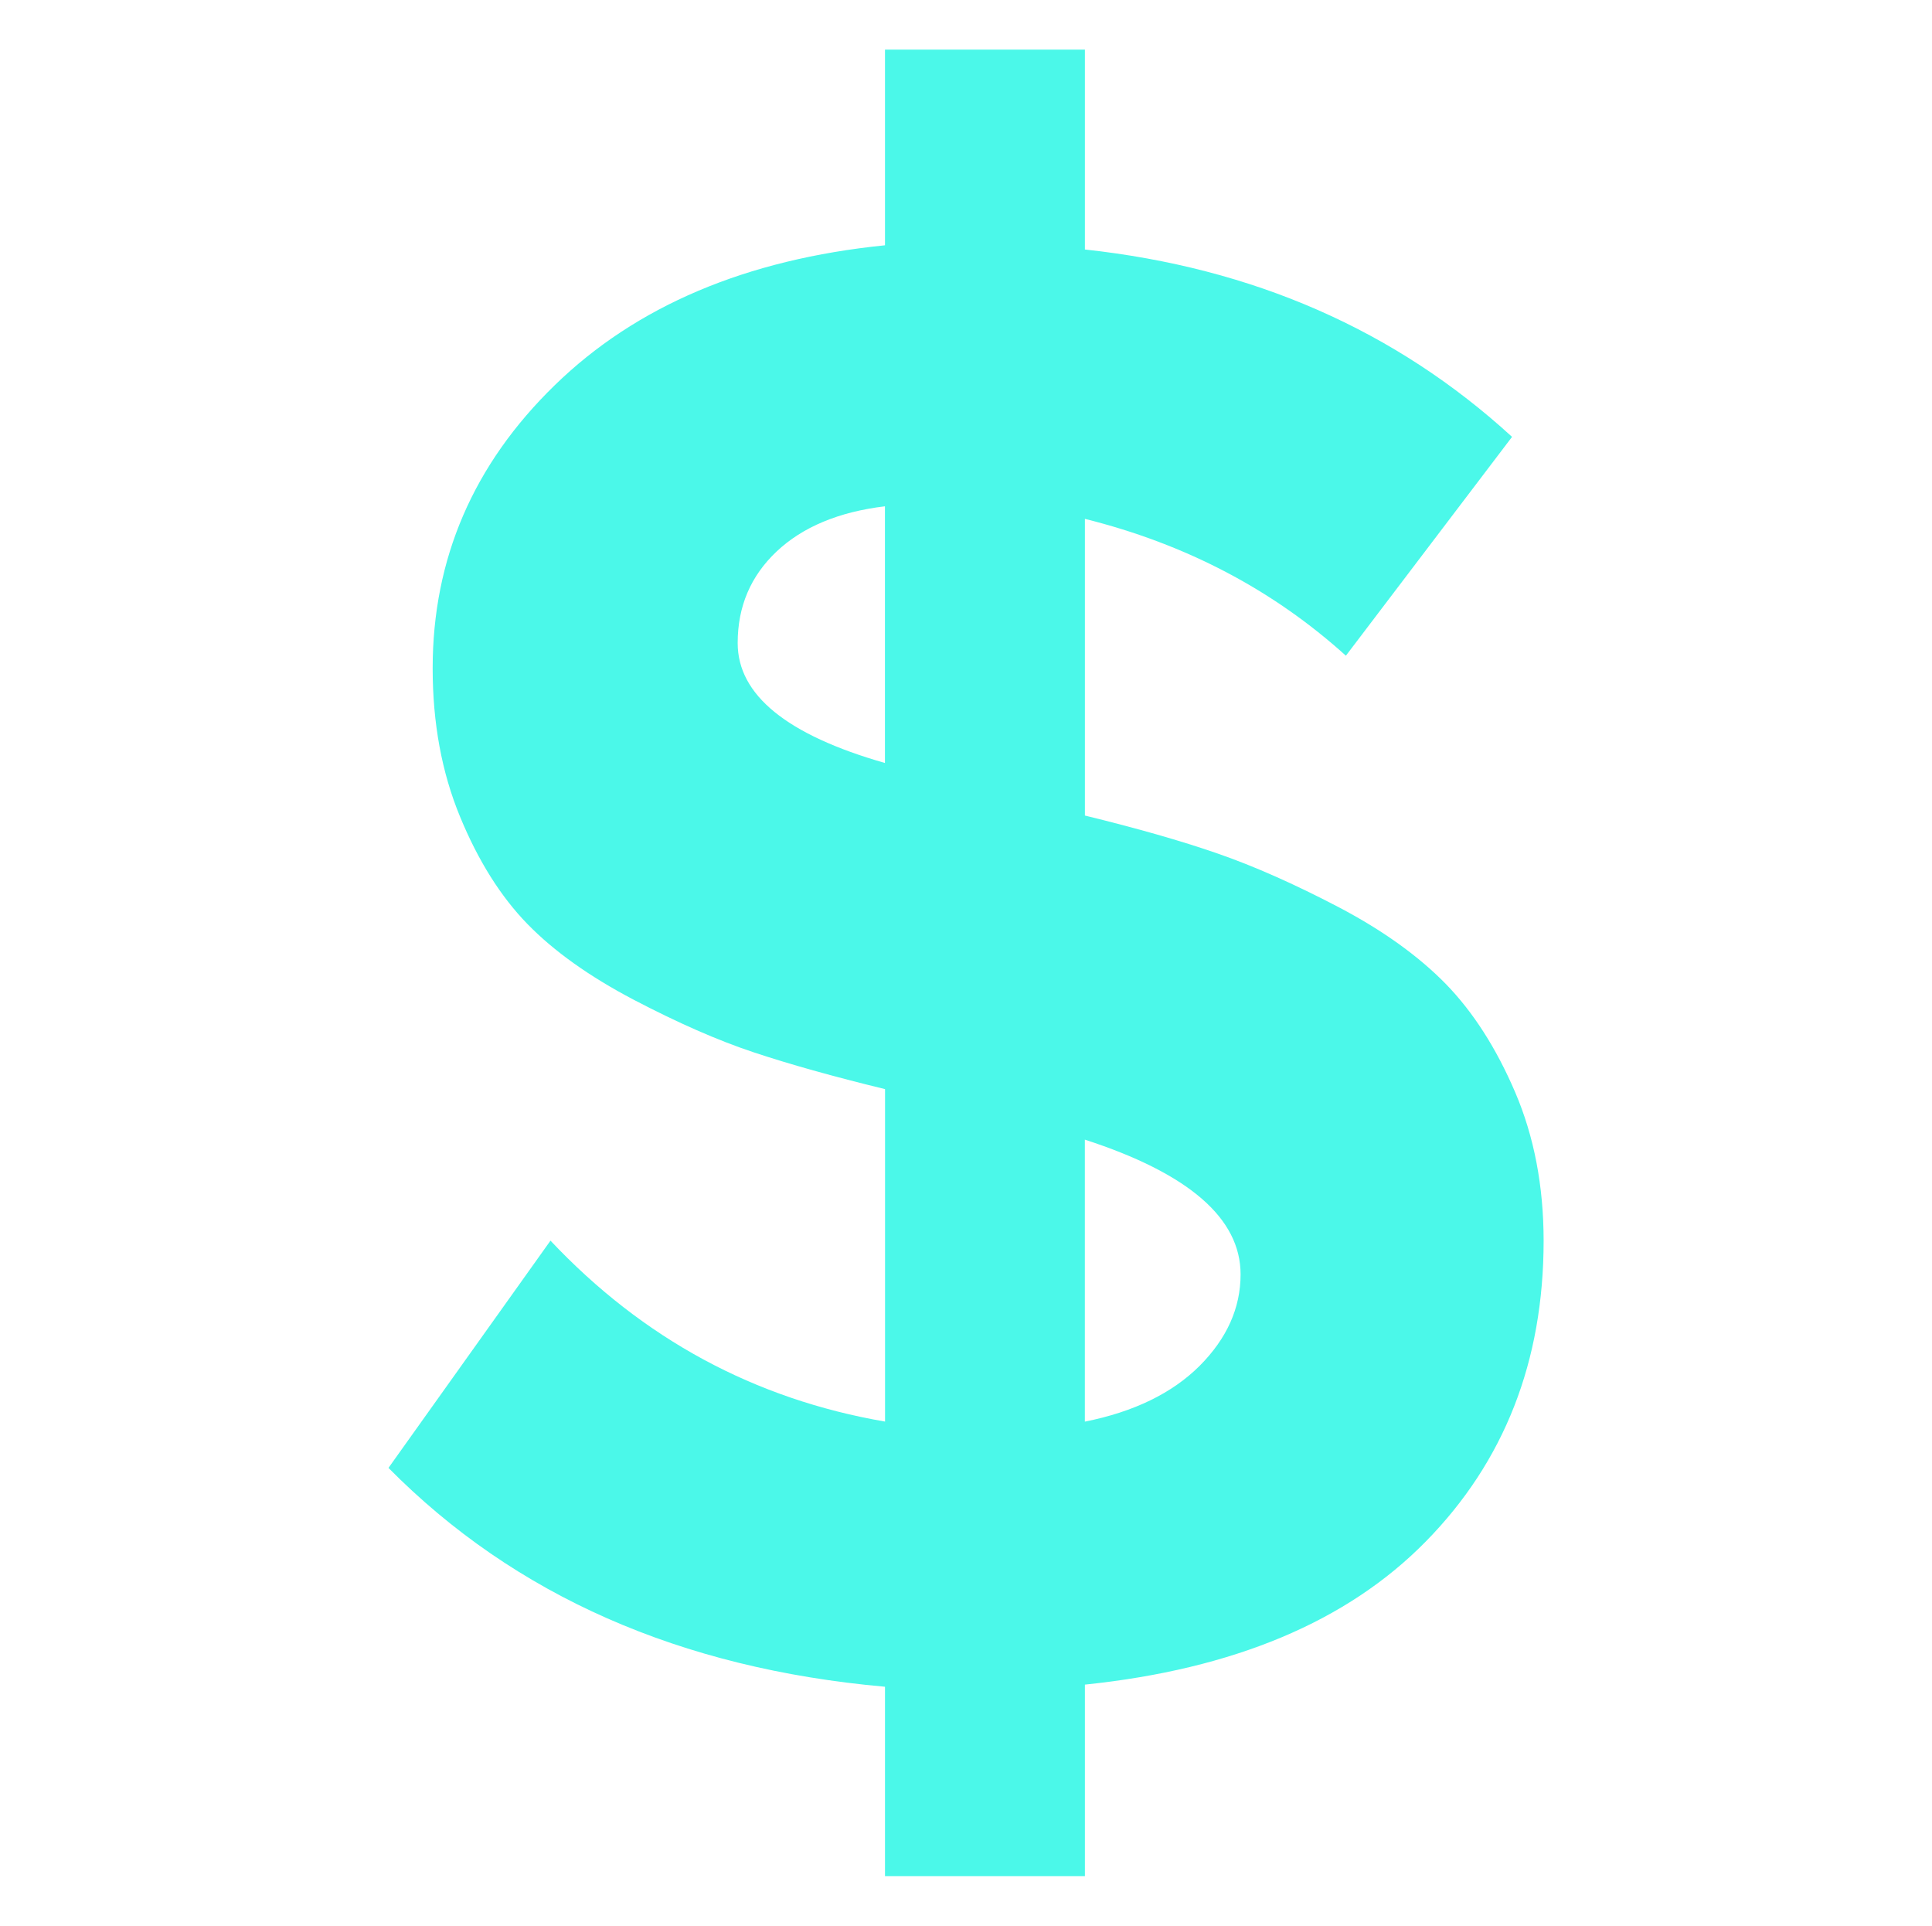 <?xml version="1.0" encoding="utf-8"?>
<!-- Generator: Adobe Illustrator 23.0.0, SVG Export Plug-In . SVG Version: 6.00 Build 0)  -->
<svg version="1.1" id="usd.svg" xmlns="http://www.w3.org/2000/svg" xmlns:xlink="http://www.w3.org/1999/xlink" x="0px" y="0px"
	 width="38.125px" height="38px" viewBox="0 0 38.125 38" enable-background="new 0 0 38.125 38" xml:space="preserve">
<path fill="#4BF8E9" d="M29.9,21.553c-0.373-0.872-0.831-1.585-1.37-2.139c-0.541-0.552-1.245-1.058-2.117-1.516
	c-0.873-0.456-1.669-0.809-2.389-1.058c-0.72-0.25-1.592-0.498-2.615-0.748v-5.854c1.994,0.498,3.71,1.399,5.15,2.7l3.279-4.318
	c-2.298-2.104-5.107-3.337-8.429-3.697V0.979h-3.945V4.84c-2.74,0.277-4.913,1.198-6.518,2.762
	c-1.606,1.563-2.408,3.425-2.408,5.584c0,1.08,0.179,2.054,0.54,2.928c0.359,0.872,0.803,1.576,1.329,2.117
	c0.525,0.539,1.225,1.037,2.097,1.495c0.872,0.456,1.661,0.803,2.366,1.037c0.706,0.235,1.571,0.478,2.595,0.727v6.56
	c-2.574-0.443-4.775-1.632-6.602-3.57l-3.197,4.484c2.491,2.519,5.757,3.959,9.798,4.318v3.737h3.945v-3.779
	c2.935-0.304,5.177-1.245,6.726-2.823c1.551-1.578,2.326-3.556,2.326-5.937C30.46,23.401,30.273,22.425,29.9,21.553z M17.463,15.055
	c-1.938-0.554-2.906-1.343-2.906-2.367c0-0.72,0.255-1.321,0.768-1.806c0.512-0.483,1.225-0.782,2.138-0.892V15.055z M23.672,26.951
	c-0.541,0.539-1.296,0.907-2.264,1.1v-5.564c2.048,0.664,3.073,1.551,3.073,2.658C24.481,25.809,24.211,26.41,23.672,26.951z"/>
</svg>
